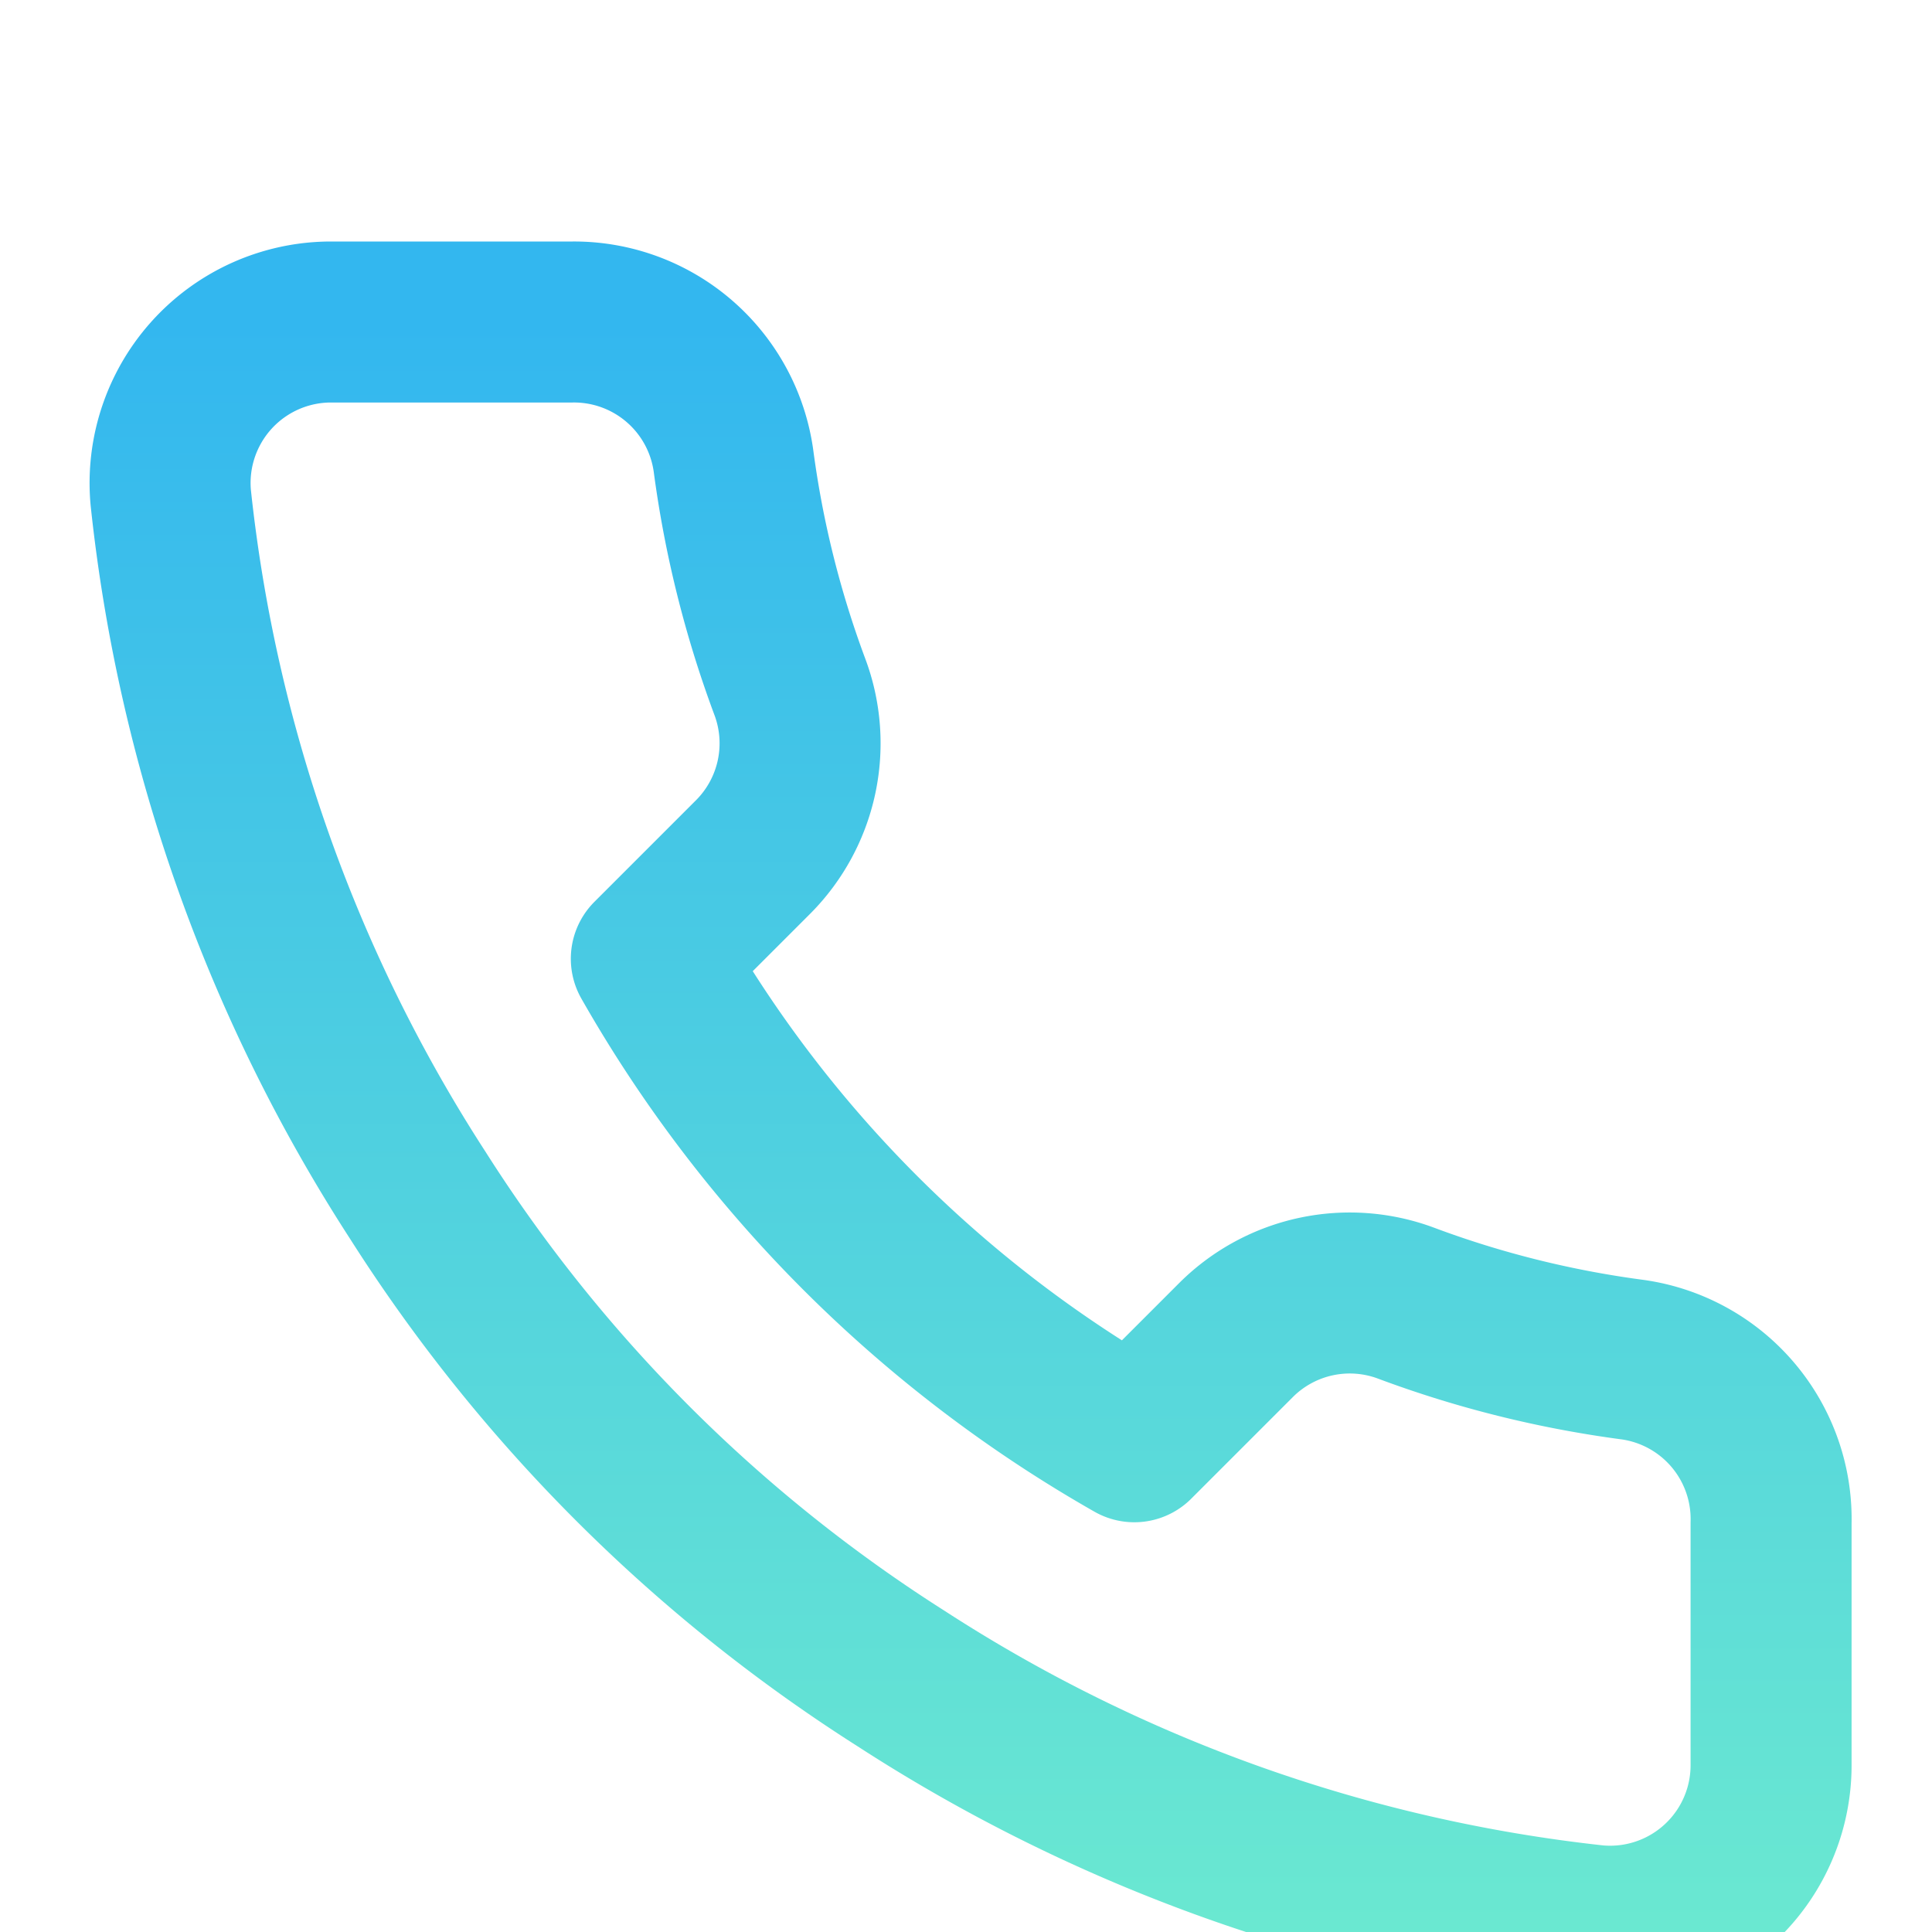 <svg width="24" height="24" fill="none" xmlns="http://www.w3.org/2000/svg"><g clip-path="url(#clip0)"><path d="M22.001 18.92v3a2 2 0 01-2.18 2 19.79 19.79 0 01-8.63-3.07 19.5 19.5 0 01-6-6 19.79 19.79 0 01-3.07-8.67A2 2 0 014.111 4h3a2 2 0 012 1.72c.127.96.362 1.903.7 2.81a2 2 0 01-.45 2.11l-1.27 1.27a16 16 0 006 6l1.27-1.27a2 2 0 012.11-.45c.908.339 1.85.573 2.81.7a2 2 0 011.72 2.03z" stroke="url(#paint0_linear)" stroke-width="2" stroke-linecap="round" stroke-linejoin="round"/></g><defs><linearGradient id="paint0_linear" x1="12.058" y1="4" x2="12.058" y2="23.928" gradientUnits="userSpaceOnUse"><stop stop-color="#33B7EF"/><stop offset="1" stop-color="#6AE8D1"/></linearGradient><clipPath id="clip0"><path d="M0 0h24v24H0V0z" fill="#fff"/></clipPath></defs></svg>